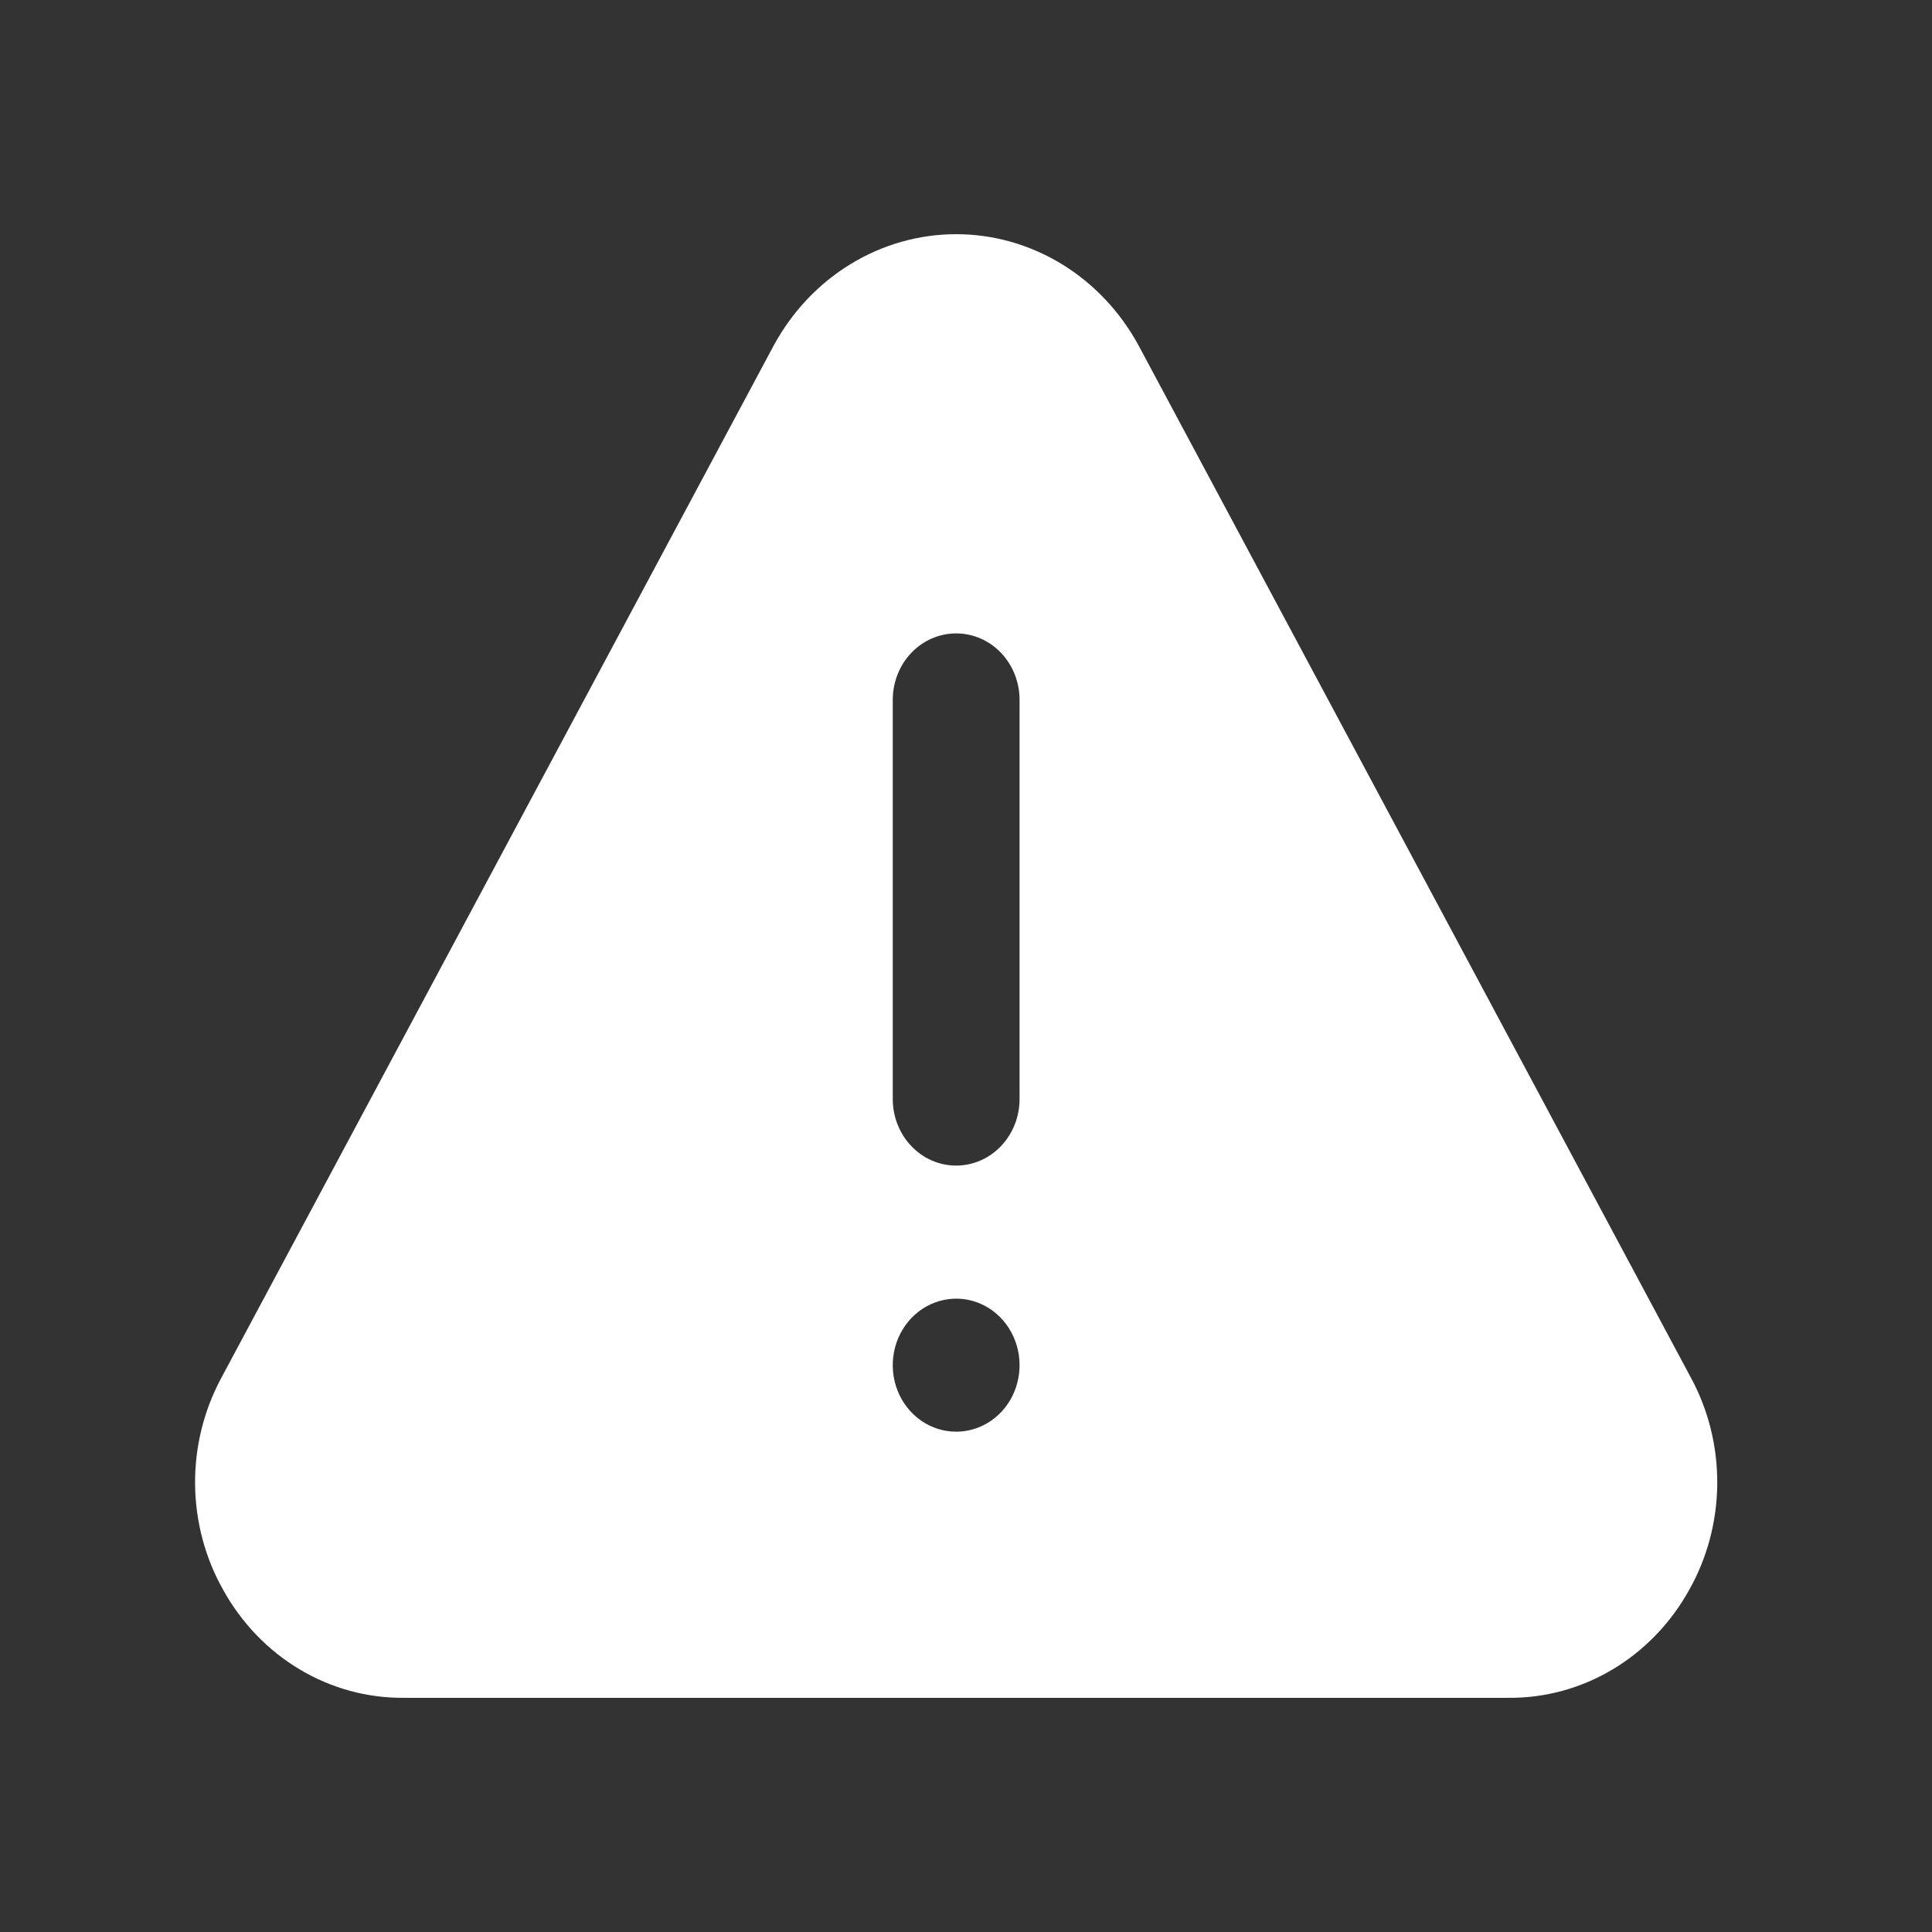 <svg width="33" height="33" viewBox="0 0 33 33" fill="none" xmlns="http://www.w3.org/2000/svg">
<rect x="0" y="0" width="33" height="33" fill="#333333" stroke="none"/>
<path d="M19.448 5.901C19.134 5.323 18.681 4.843 18.134 4.51C17.587 4.176 16.965 4 16.332 4C15.699 4 15.077 4.176 14.53 4.51C13.983 4.843 13.53 5.323 13.216 5.901L3.781 23.534C3.482 24.087 3.327 24.714 3.332 25.35C3.338 25.987 3.503 26.61 3.813 27.158C4.126 27.723 4.577 28.191 5.118 28.514C5.66 28.838 6.273 29.005 6.897 29H25.767C26.391 29.005 27.004 28.838 27.546 28.514C28.087 28.191 28.538 27.723 28.852 27.158C29.161 26.61 29.326 25.987 29.332 25.35C29.337 24.714 29.183 24.087 28.883 23.534L19.448 5.901ZM16.332 24.454C16.118 24.454 15.908 24.388 15.73 24.263C15.552 24.138 15.413 23.961 15.331 23.753C15.249 23.545 15.228 23.317 15.27 23.096C15.311 22.876 15.415 22.674 15.566 22.515C15.717 22.356 15.911 22.248 16.121 22.204C16.331 22.16 16.549 22.182 16.747 22.268C16.945 22.354 17.114 22.5 17.233 22.687C17.352 22.874 17.415 23.093 17.415 23.318C17.415 23.62 17.301 23.909 17.098 24.122C16.895 24.335 16.619 24.454 16.332 24.454ZM17.415 18.773C17.415 19.074 17.301 19.363 17.098 19.576C16.895 19.79 16.619 19.909 16.332 19.909C16.045 19.909 15.769 19.79 15.566 19.576C15.363 19.363 15.249 19.074 15.249 18.773V11.955C15.249 11.653 15.363 11.364 15.566 11.151C15.769 10.938 16.045 10.819 16.332 10.819C16.619 10.819 16.895 10.938 17.098 11.151C17.301 11.364 17.415 11.653 17.415 11.955V18.773Z" fill="white"/>
</svg>
